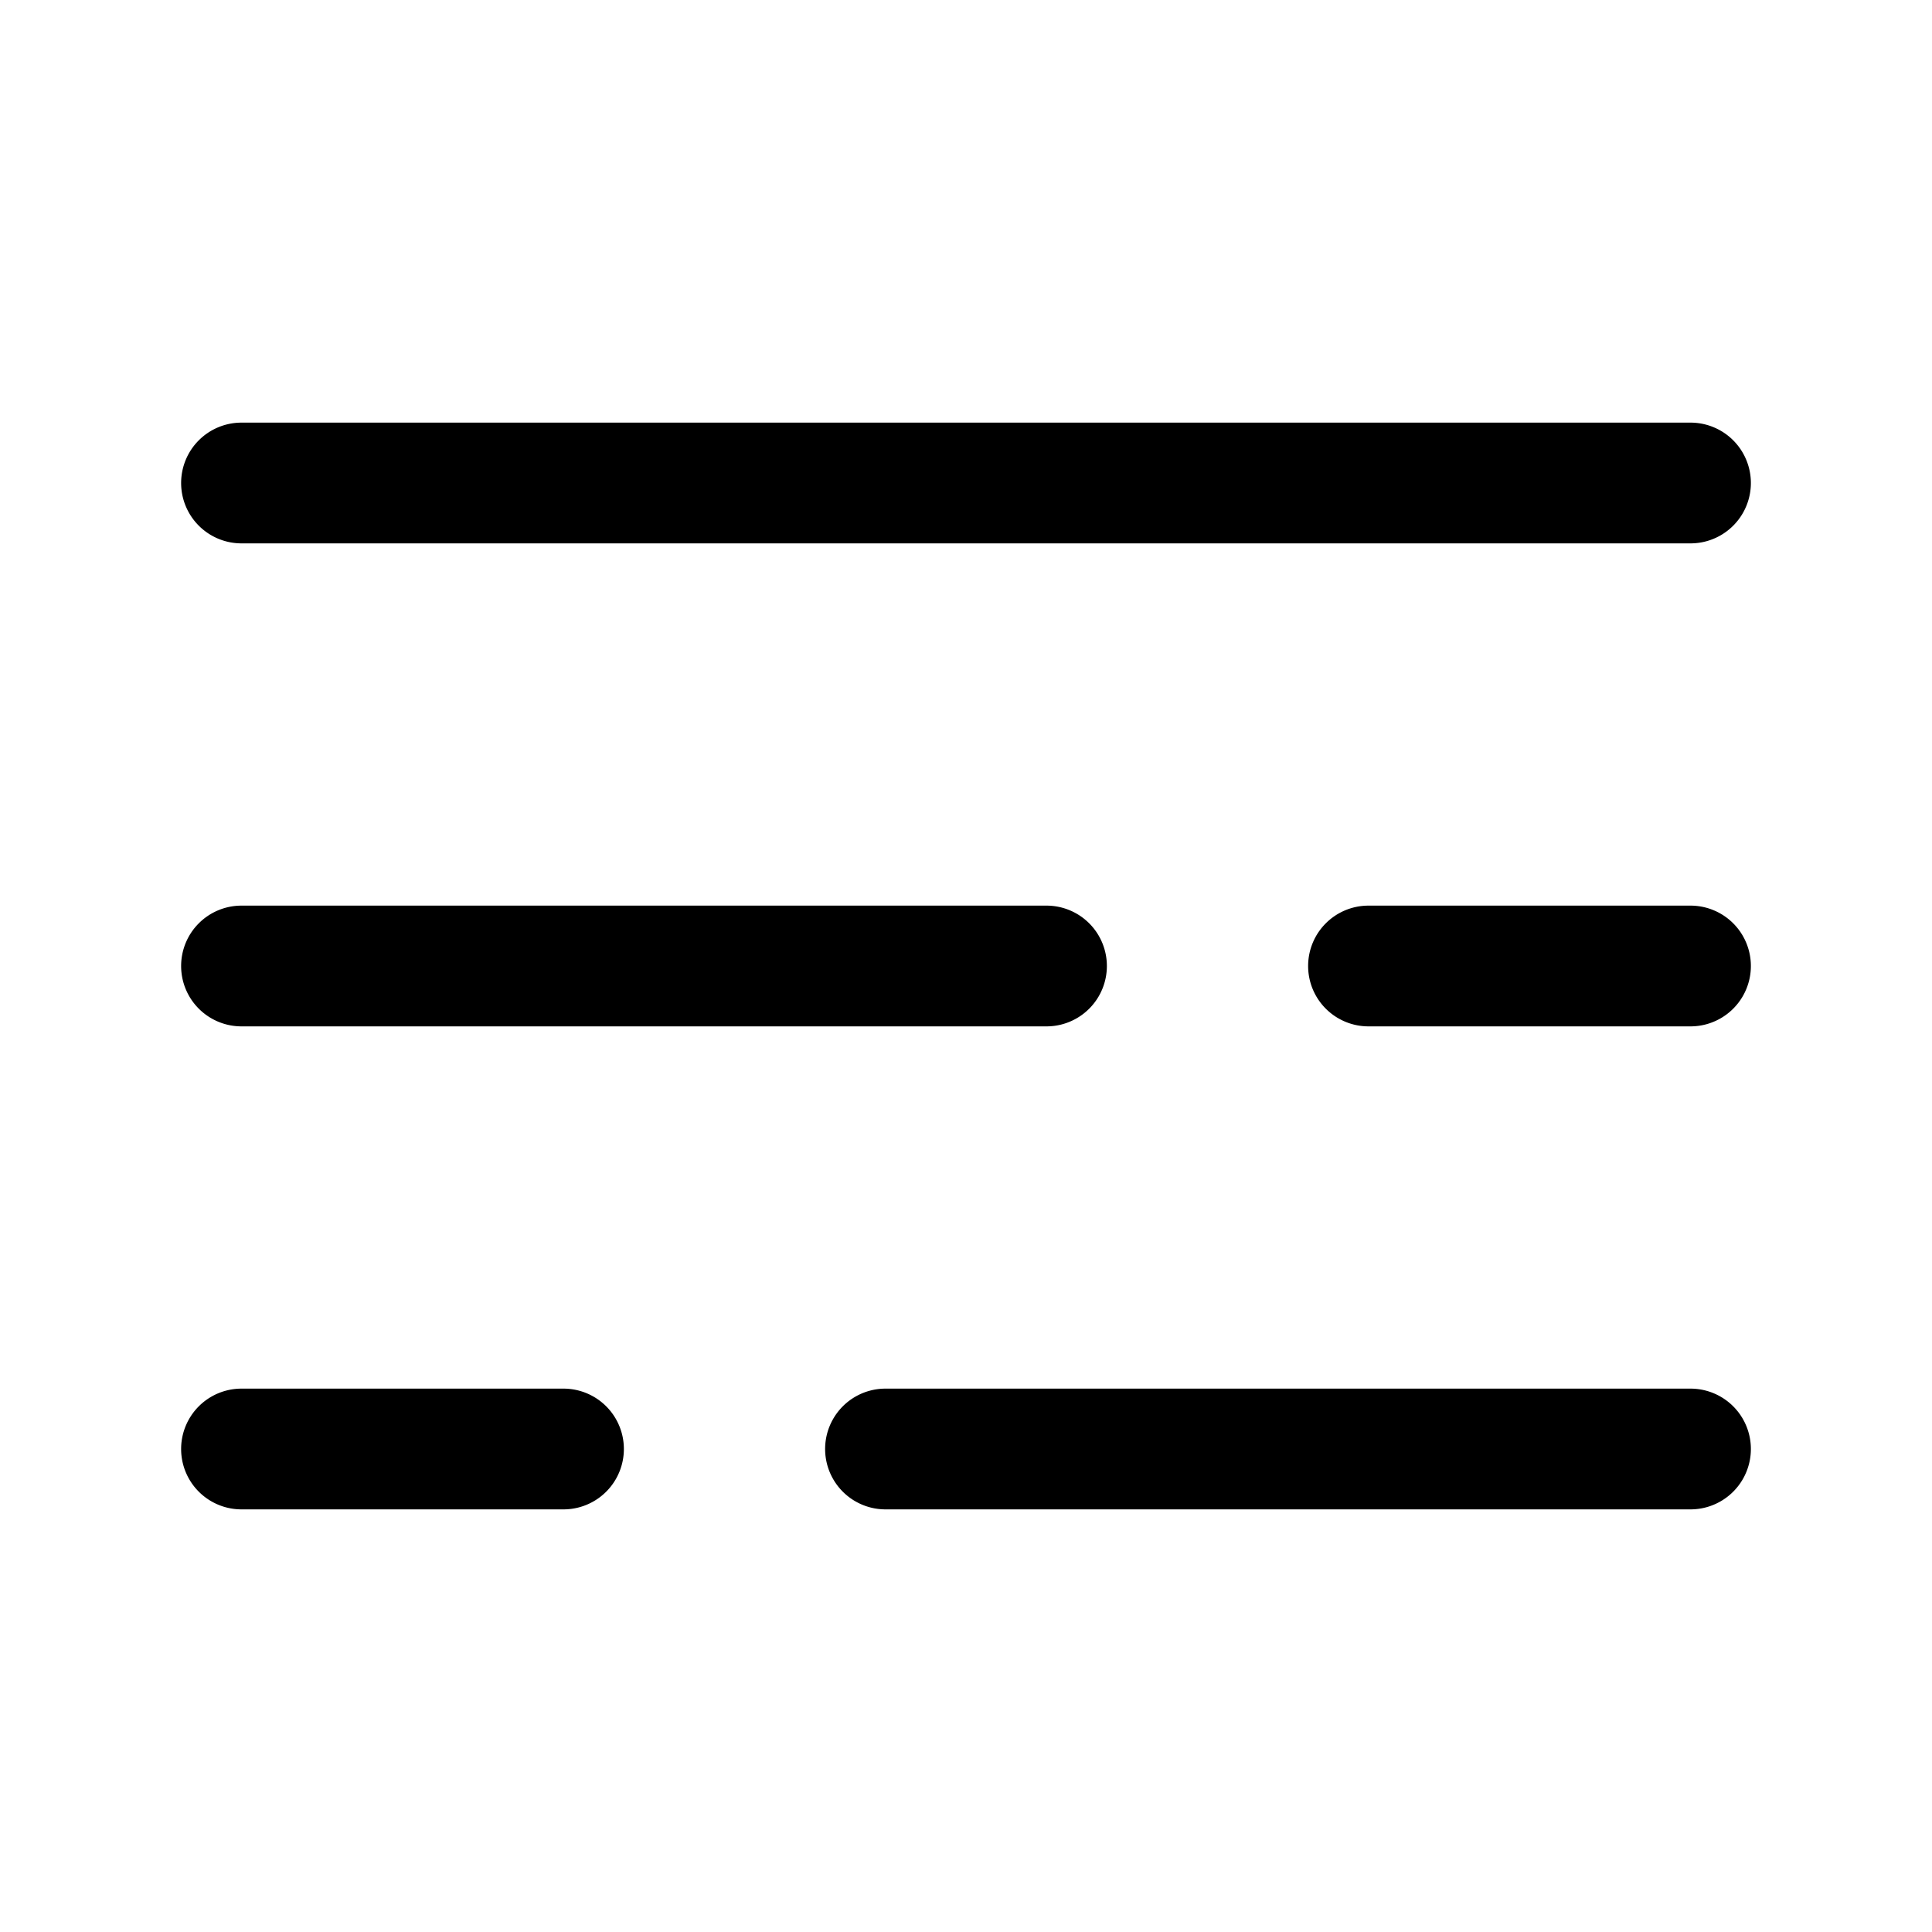 <svg xmlns="http://www.w3.org/2000/svg" width="24" height="24" fill="currentColor" viewBox="0 0 24 24">
  <path fill-rule="evenodd" d="M2.25 6A.75.75 0 013 5.25h18a.75.75 0 010 1.5H3A.75.75 0 012.25 6zm0 6a.75.75 0 01.75-.75h10a.75.75 0 010 1.5H3a.75.75 0 01-.75-.75zm14 0a.75.75 0 01.75-.75h4a.75.75 0 010 1.5h-4a.75.75 0 01-.75-.75zM3 17.25a.75.75 0 000 1.5h4a.75.75 0 000-1.5H3zm8 0a.75.75 0 000 1.5h10a.75.75 0 000-1.5H11z"/>
</svg>

